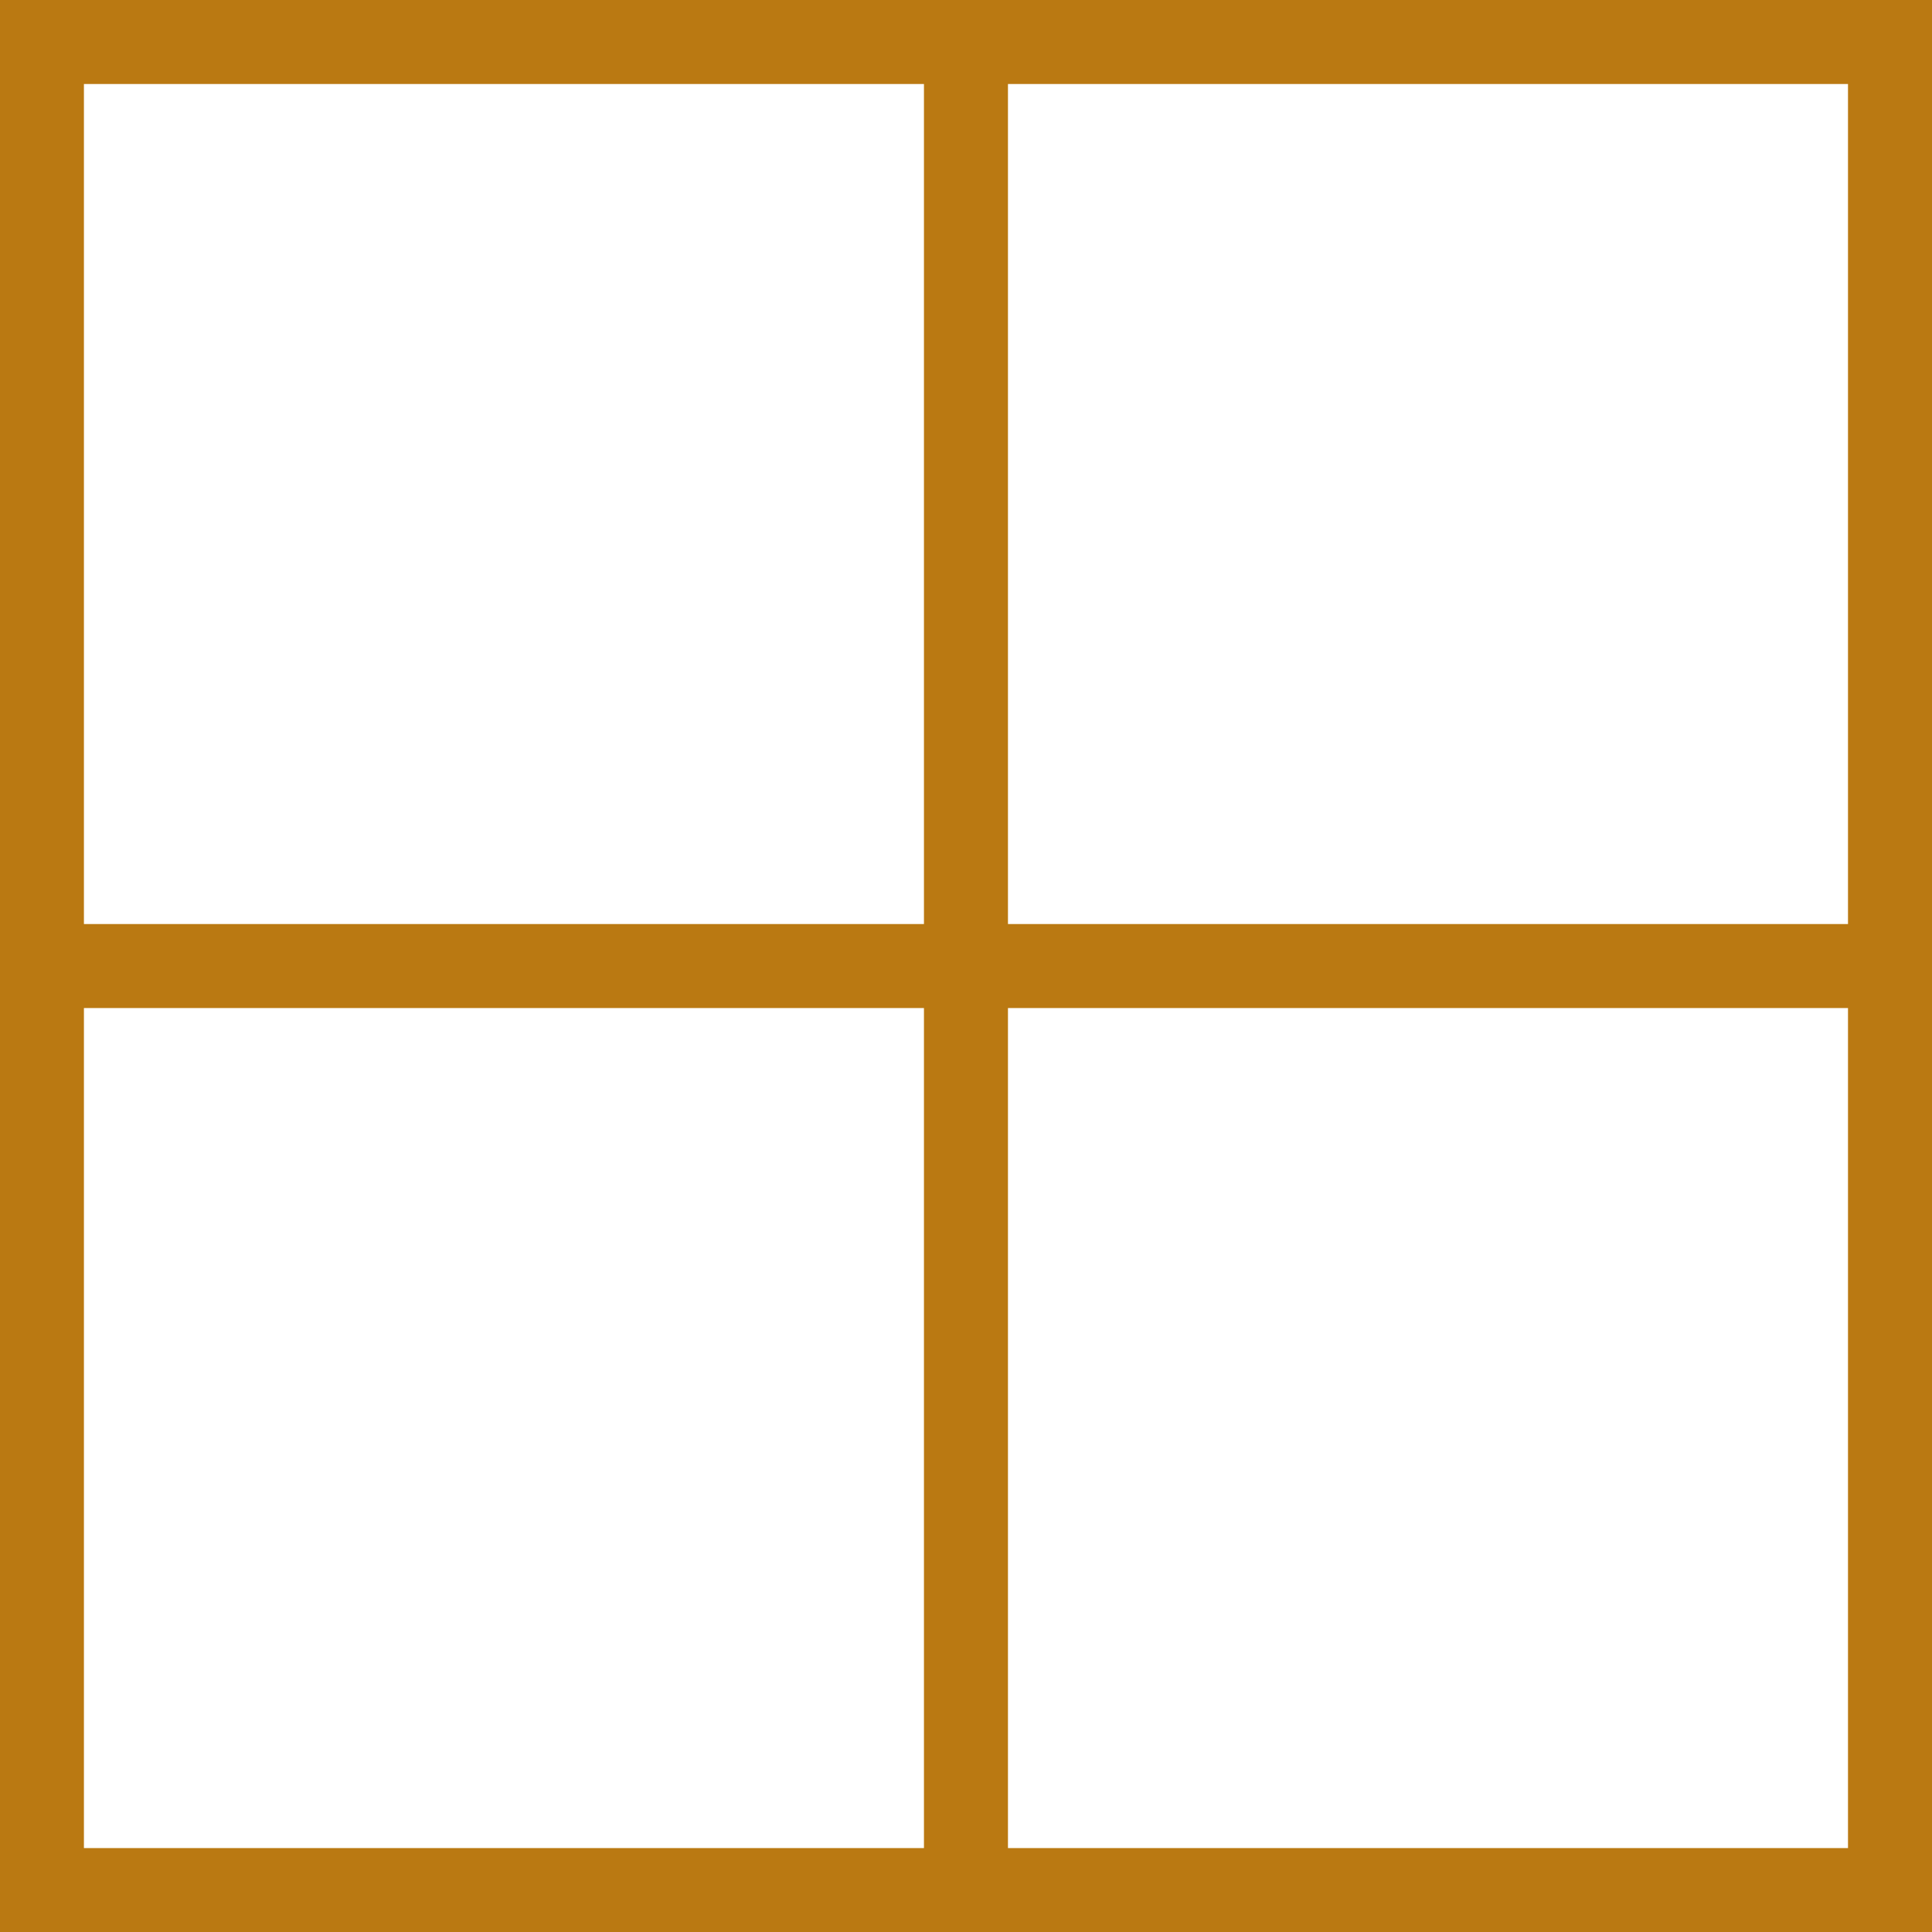 <svg xmlns="http://www.w3.org/2000/svg" width="22.999" height="22.999" viewBox="0 0 22.999 22.999">
  <path id="Vereinigungsmenge_2" data-name="Vereinigungsmenge 2" d="M11810-3155h-22v-23h23v23Zm0-1v-10h-10v10Zm-11,0v-10h-10v10Zm1-11h10v-10h-10Zm-1,0v-10h-10v10Z" transform="translate(-11788.001 3178)" fill="#ba7912"/>
</svg>
